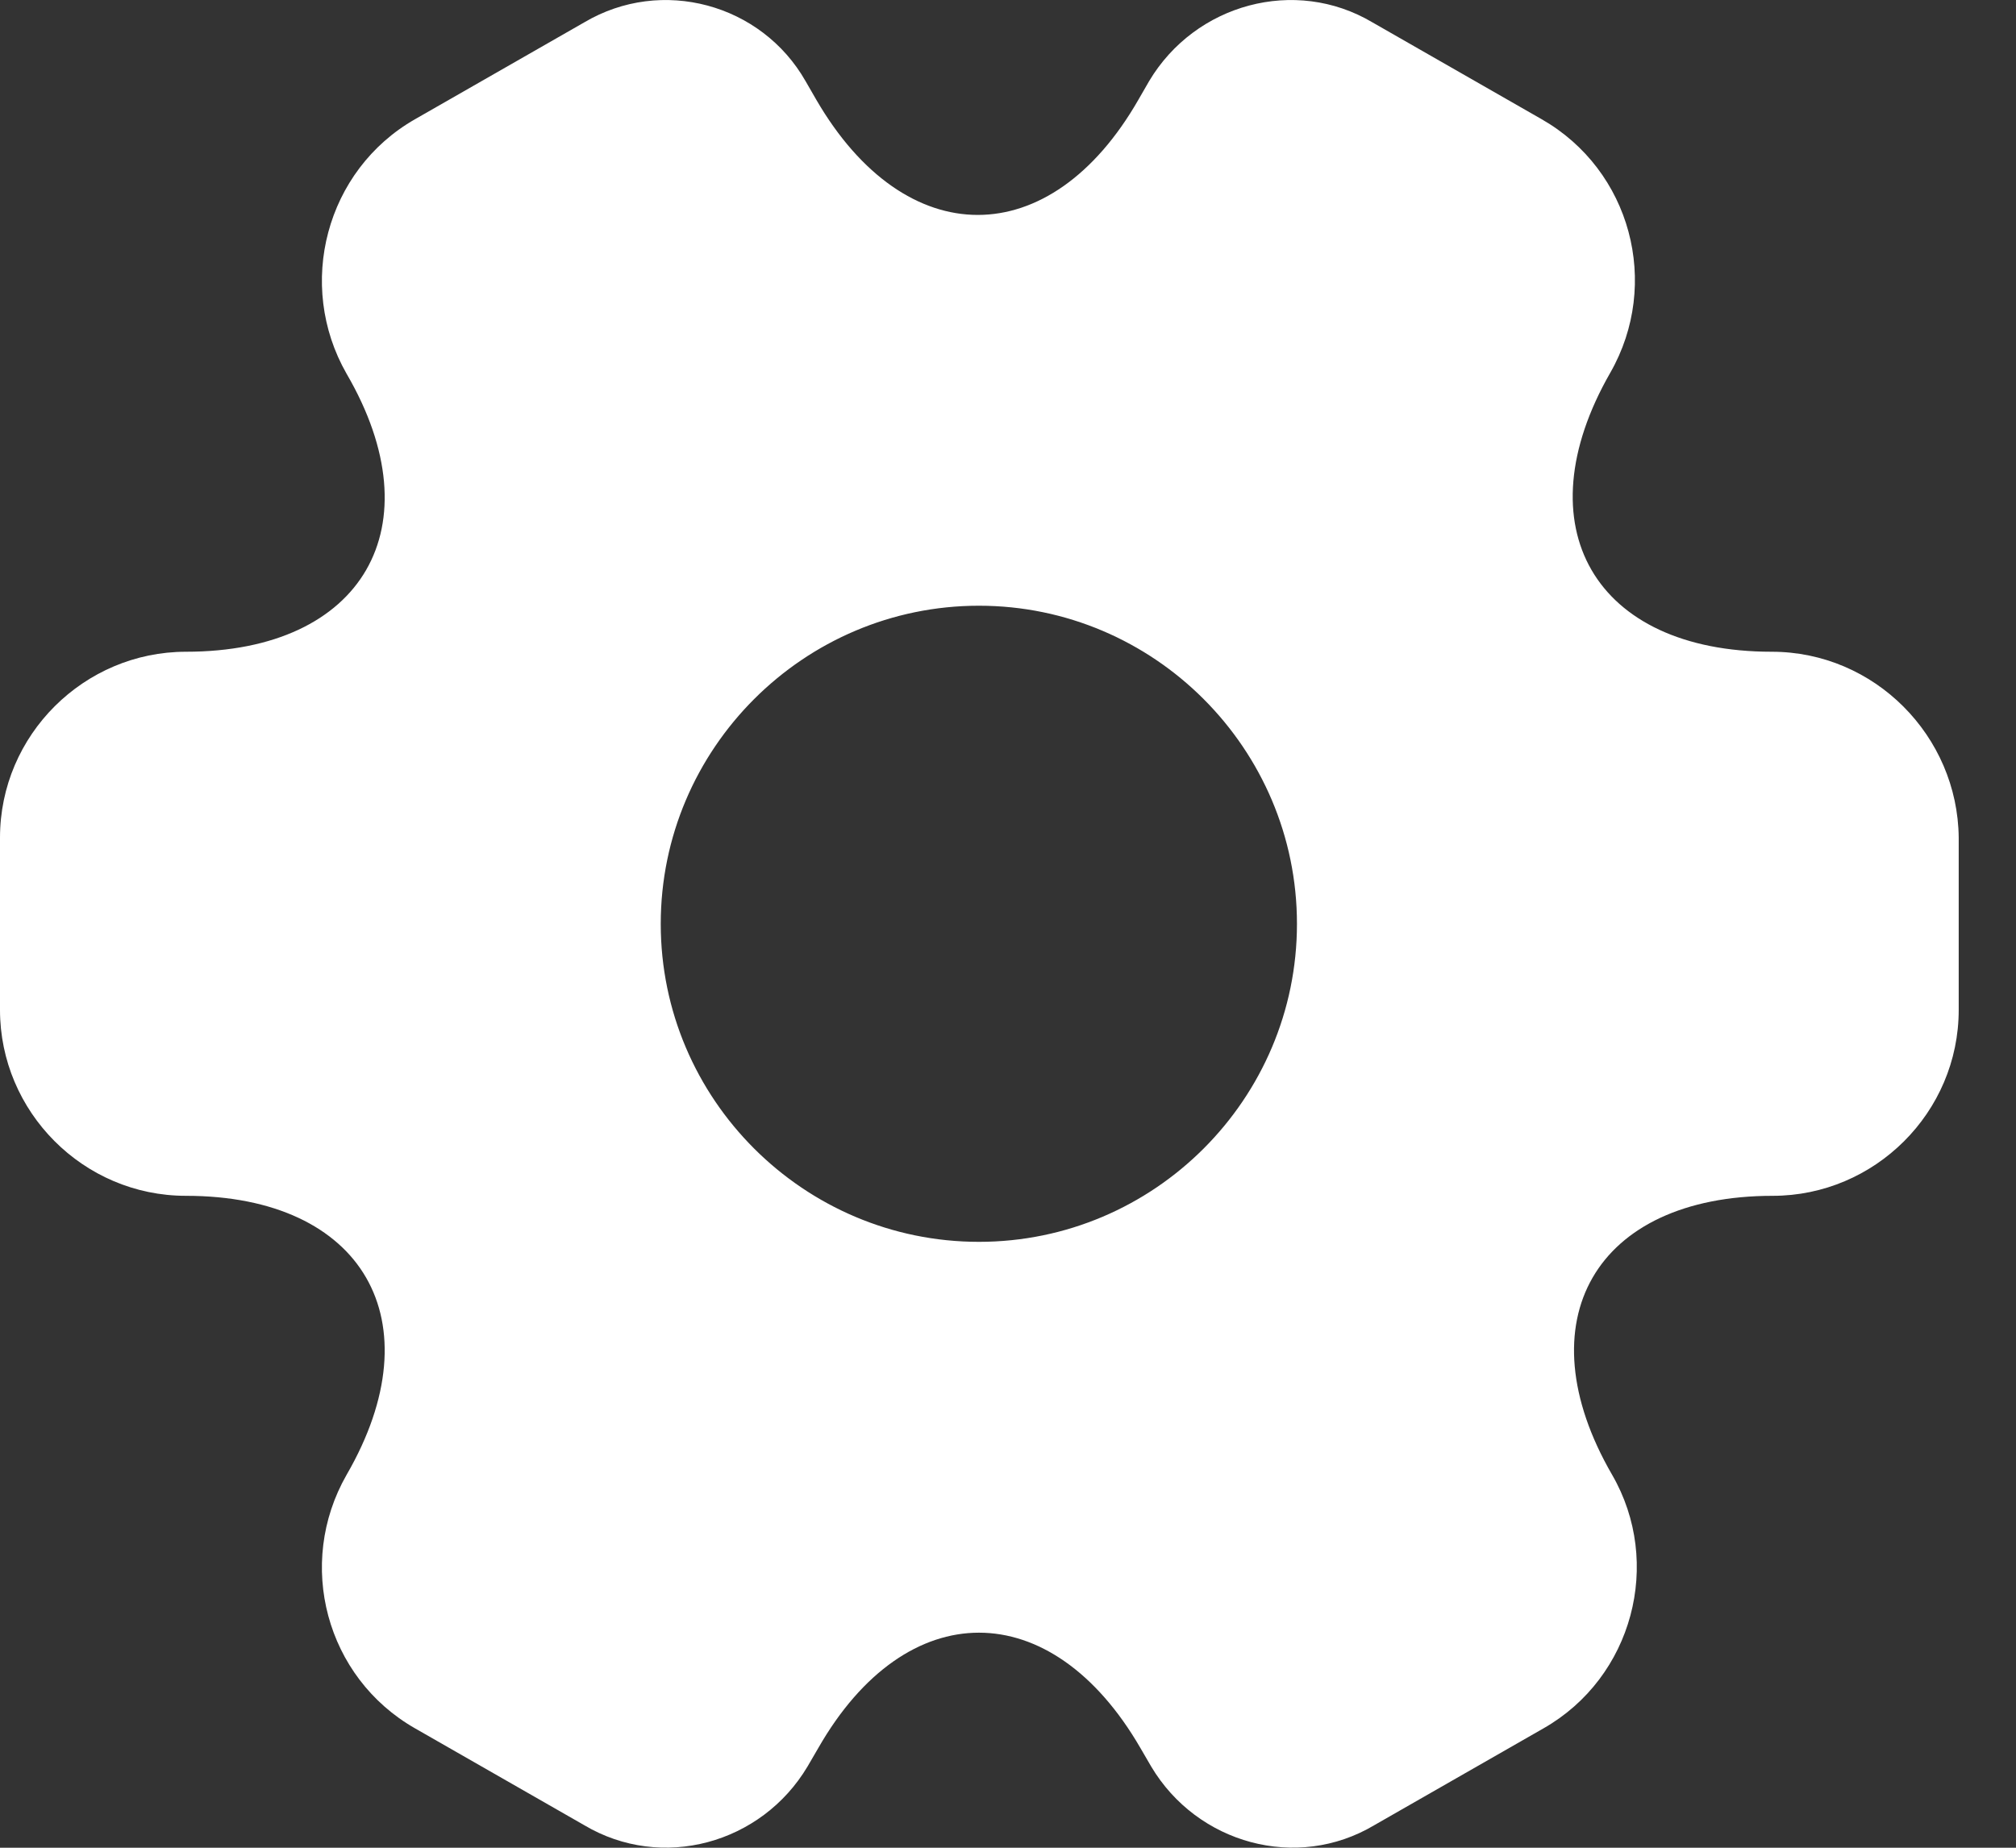<svg width="12" height="11" viewBox="0 0 12 11" fill="none" xmlns="http://www.w3.org/2000/svg">
<rect x="0" y="0" width="12" height="11" fill="#333333" stroke="none"/>
<path d="M10.546 3.88C9.491 3.88 9.06 3.134 9.585 2.219C9.888 1.689 9.707 1.013 9.177 0.71L8.169 0.133C7.709 -0.14 7.114 0.023 6.84 0.483L6.776 0.594C6.252 1.508 5.39 1.508 4.859 0.594L4.795 0.483C4.533 0.023 3.939 -0.14 3.478 0.133L2.47 0.71C1.94 1.013 1.76 1.695 2.063 2.225C2.593 3.134 2.162 3.88 1.107 3.88C0.501 3.88 0 4.375 0 4.987V6.012C0 6.618 0.495 7.119 1.107 7.119C2.162 7.119 2.593 7.865 2.063 8.78C1.76 9.31 1.94 9.986 2.47 10.289L3.478 10.866C3.939 11.14 4.533 10.977 4.807 10.516L4.871 10.406C5.395 9.491 6.258 9.491 6.788 10.406L6.852 10.516C7.126 10.977 7.72 11.14 8.18 10.866L9.188 10.289C9.719 9.986 9.899 9.304 9.596 8.78C9.066 7.865 9.497 7.119 10.552 7.119C11.158 7.119 11.659 6.624 11.659 6.012V4.987C11.653 4.381 11.158 3.88 10.546 3.88ZM5.827 7.393C4.784 7.393 3.933 6.543 3.933 5.5C3.933 4.457 4.784 3.606 5.827 3.606C6.87 3.606 7.72 4.457 7.72 5.5C7.72 6.543 6.87 7.393 5.827 7.393Z" fill="white"/>
</svg>
